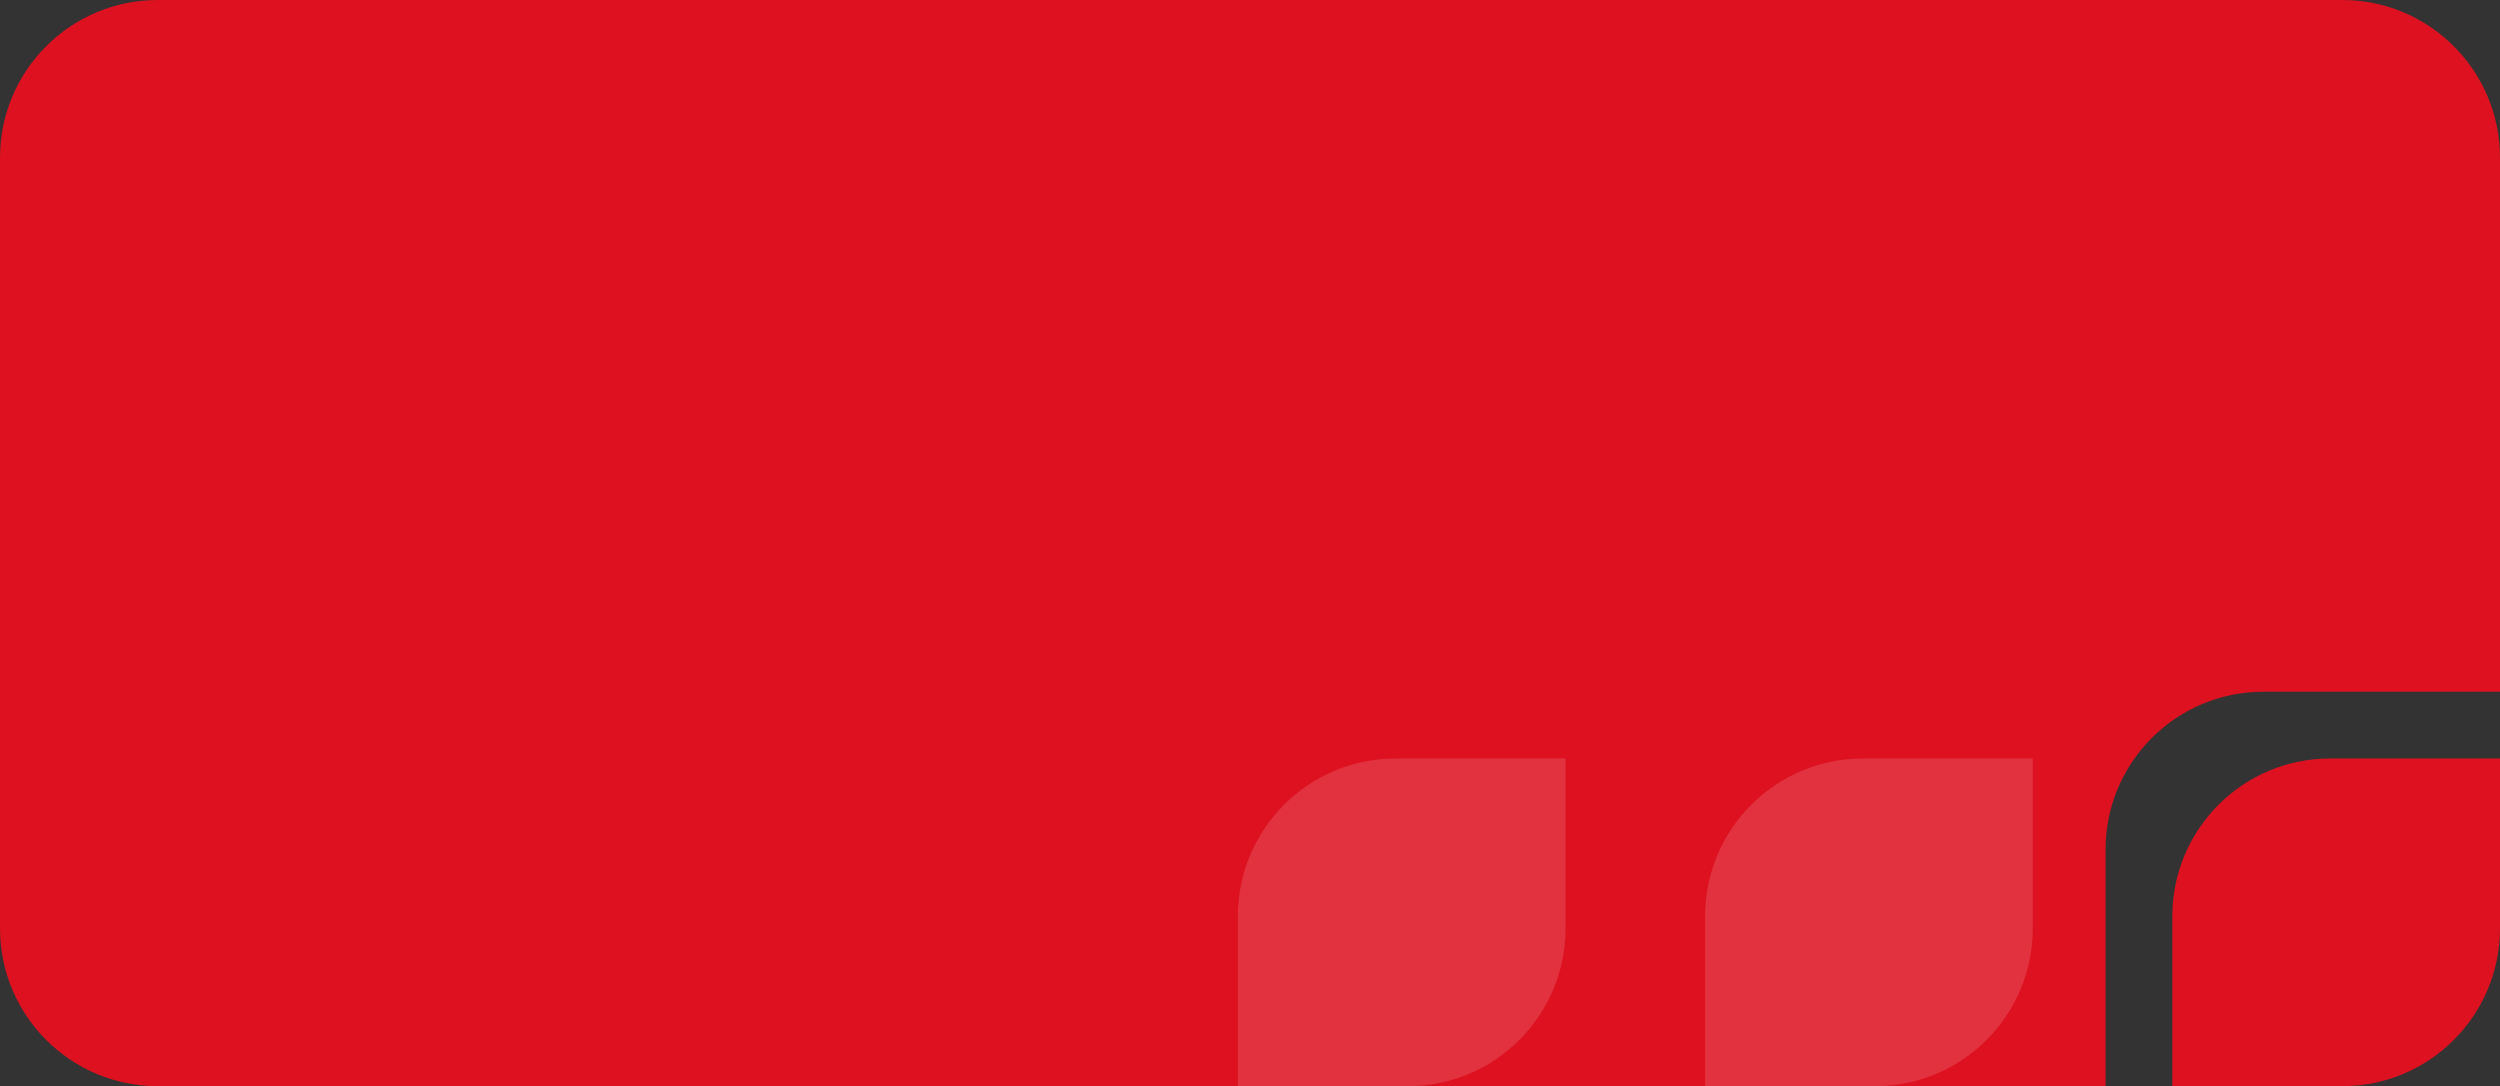 <svg width="412" height="179" viewBox="0 0 412 179" fill="none" xmlns="http://www.w3.org/2000/svg">
<rect x="0" y="0" width="412" height="179" fill="#333333" stroke="none"/>
<path d="M0 26C0 11.641 11.641 0 26 0H386C400.359 0 412 11.641 412 26V89.5V114H373C358.641 114 347 125.641 347 140V179H206H26C11.641 179 0 167.359 0 153V26Z" fill="#DD1120"/>
<path d="M358 151C358 136.641 369.641 125 384 125H412V153C412 167.359 400.359 179 386 179H358V151Z" fill="#DD1120"/>
<path d="M204 151C204 136.641 215.641 125 230 125H258V153C258 167.359 246.359 179 232 179H204V151Z" fill="white" fill-opacity="0.14"/>
<path d="M281 151C281 136.641 292.641 125 307 125H335V153C335 167.359 323.359 179 309 179H281V151Z" fill="white" fill-opacity="0.14"/>
</svg>
